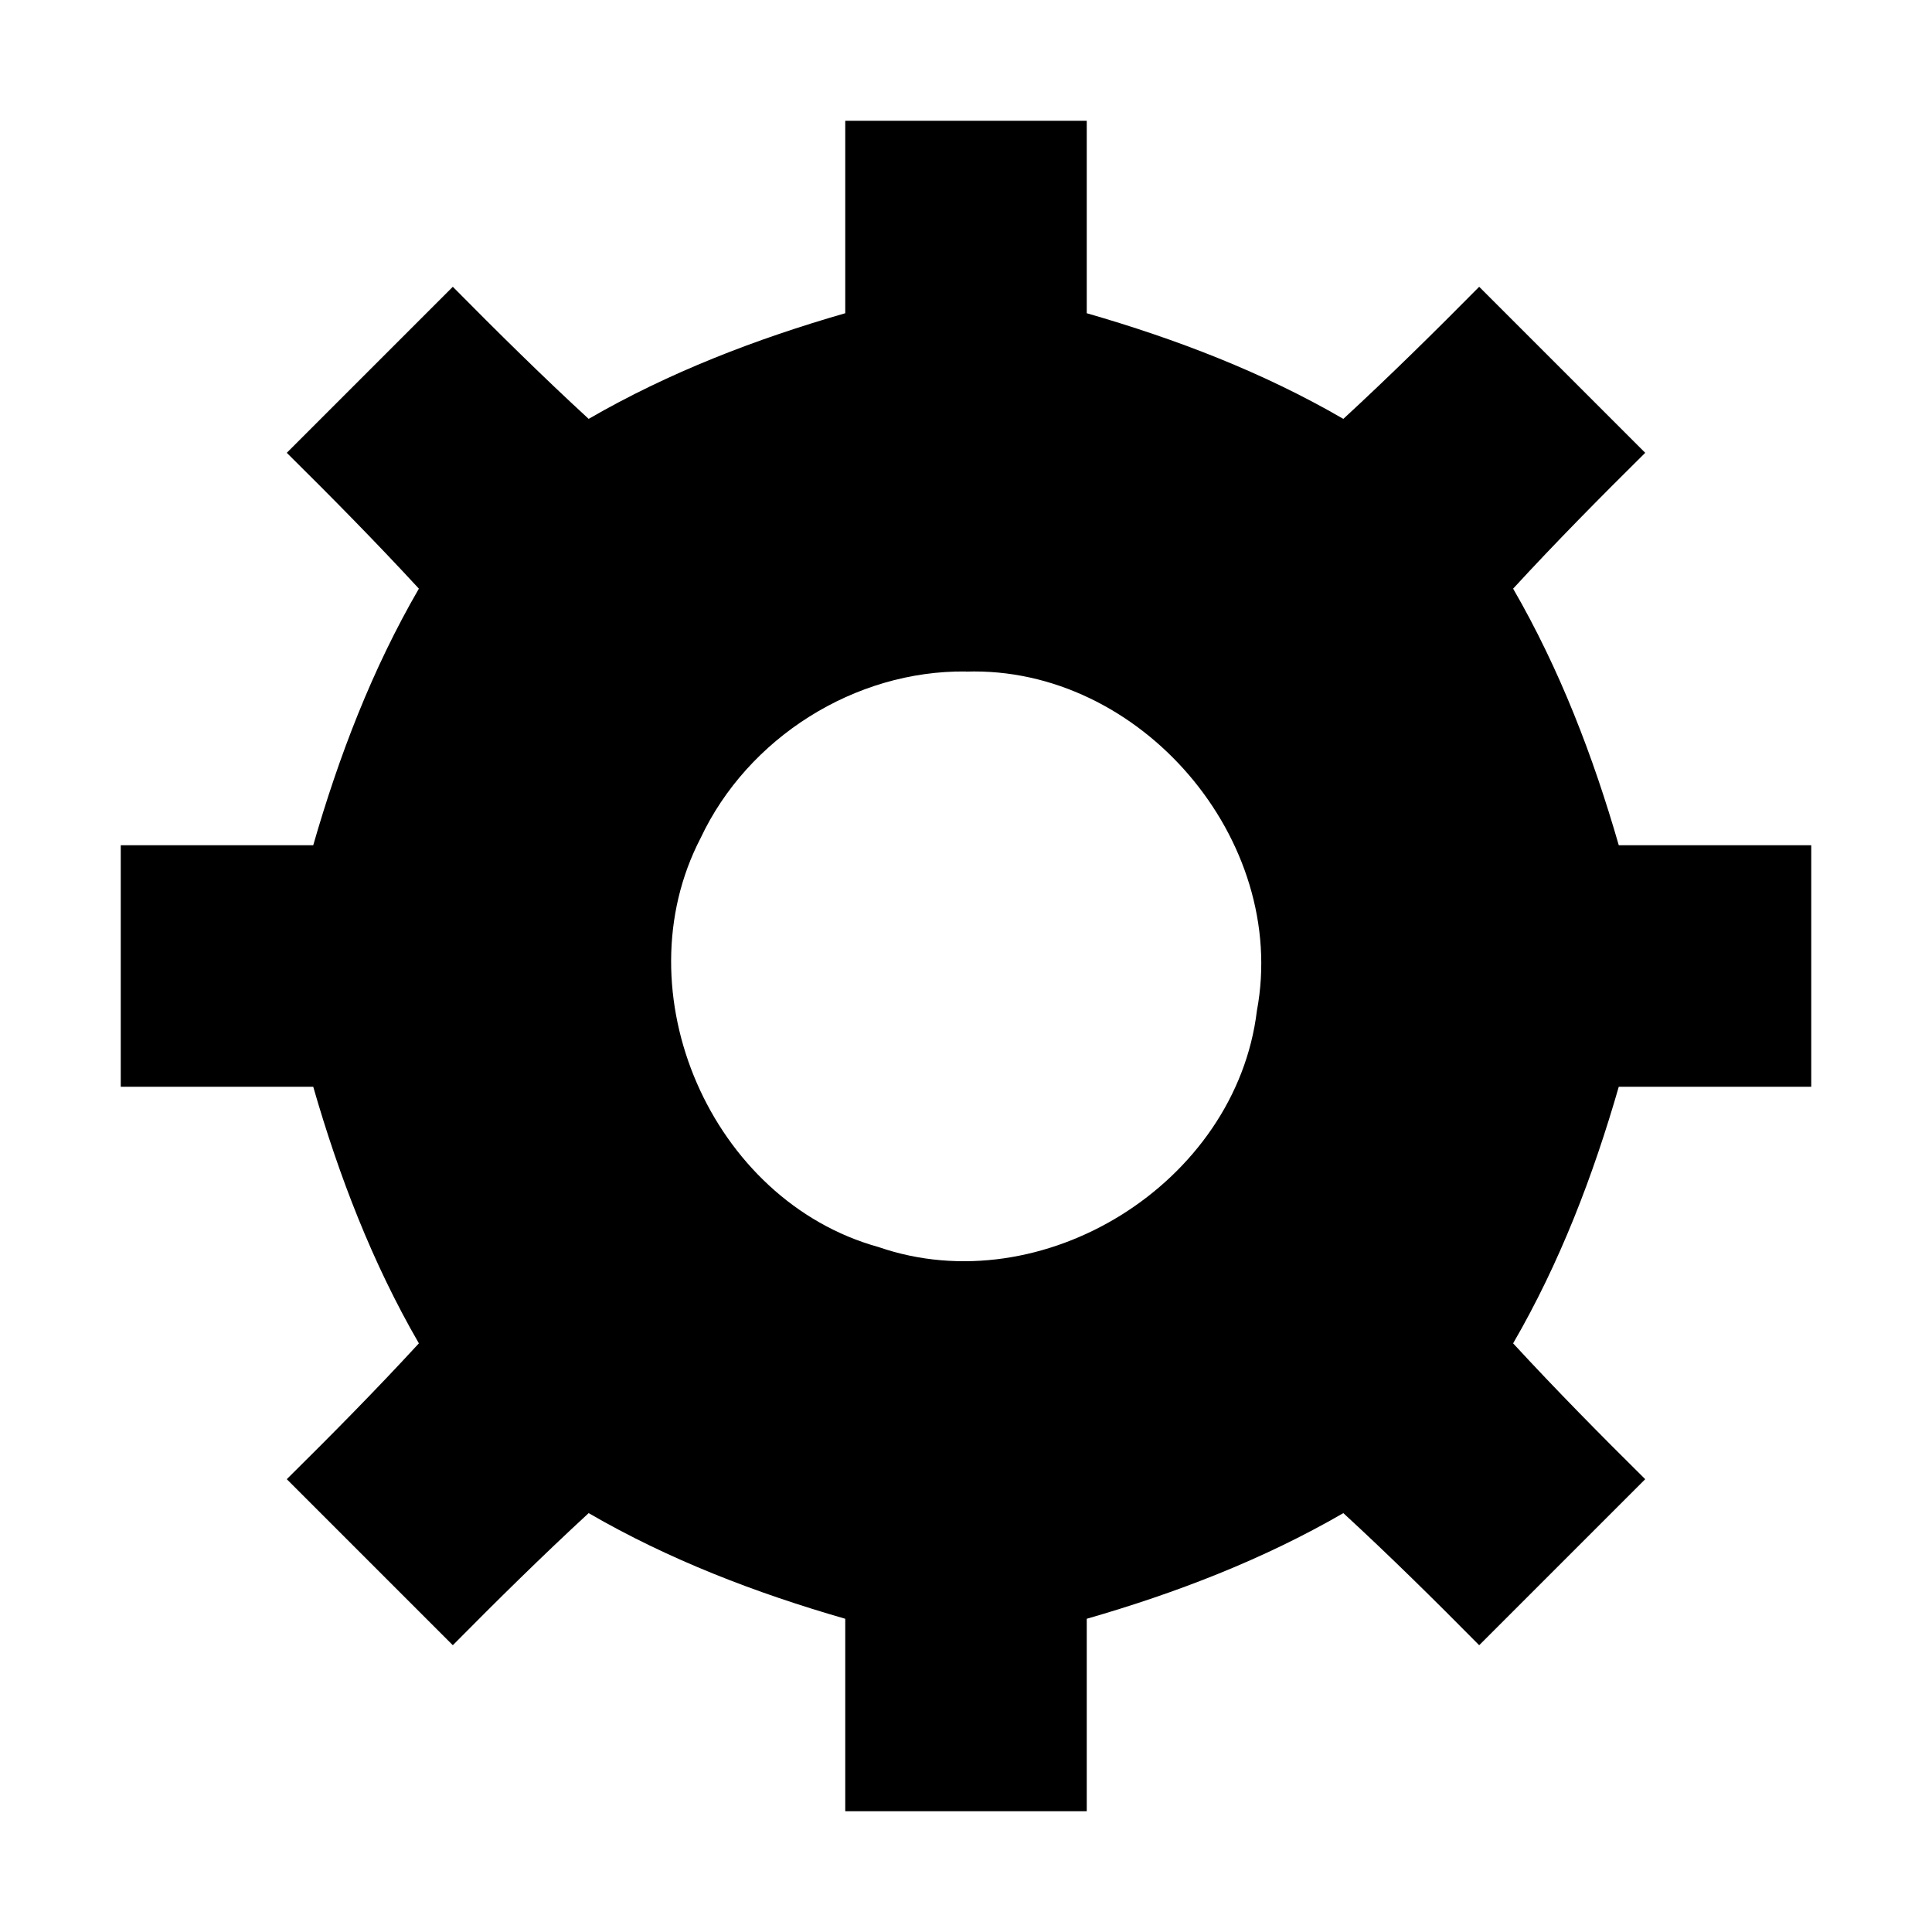 <?xml version="1.0" encoding="UTF-8" standalone="no"?>
<svg
   xmlns:dc="http://purl.org/dc/elements/1.1/"
   xmlns:cc="http://creativecommons.org/ns#"
   xmlns:rdf="http://www.w3.org/1999/02/22-rdf-syntax-ns#"
   xmlns:svg="http://www.w3.org/2000/svg"
   xmlns="http://www.w3.org/2000/svg"
   xmlns:sodipodi="http://sodipodi.sourceforge.net/DTD/sodipodi-0.dtd"
   xmlns:inkscape="http://www.inkscape.org/namespaces/inkscape"
   height="16"
   id="svg7384"
   version="1.1"
   width="16"
   inkscape:version="0.91 r13725"
   sodipodi:docname="open-menu-symbolic.svg"
   inkscape:export-filename="/home/nathaniel/Projects/SS/Git/Libraries/Swidget/src/main/resources/swidget/icons/48/menu-settings.png"
   inkscape:export-xdpi="270"
   inkscape:export-ydpi="270">
  <sodipodi:namedview
     pagecolor="#ffffff"
     bordercolor="#666666"
     borderopacity="1"
     objecttolerance="10"
     gridtolerance="10"
     guidetolerance="10"
     inkscape:pageopacity="0"
     inkscape:pageshadow="2"
     inkscape:window-width="1920"
     inkscape:window-height="1016"
     id="namedview18"
     showgrid="false"
     inkscape:zoom="14.75"
     inkscape:cx="-2.7118644"
     inkscape:cy="8"
     inkscape:window-x="0"
     inkscape:window-y="27"
     inkscape:window-maximized="1"
     inkscape:current-layer="svg7384" />
  <title
     id="title9167">elementary Symbolic Icon Theme</title>
  <defs
     id="defs7386">
    <filter
       color-interpolation-filters="sRGB"
       id="filter7554">
      <feBlend
         id="feBlend7556"
         in2="BackgroundImage"
         mode="darken" />
    </filter>
    <filter
       color-interpolation-filters="sRGB"
       id="filter7554-7">
      <feBlend
         id="feBlend7556-6"
         in2="BackgroundImage"
         mode="darken" />
    </filter>
  </defs>
  <g
     id="layer9"
     label="status"
     style="display:inline"
     transform="translate(-293,-170)" />
  <g
     id="layer10"
     style="display:inline"
     transform="translate(-293,-170)" />
  <g
     id="layer13"
     style="display:inline"
     transform="translate(-293,-170)" />
  <g
     id="layer14"
     transform="translate(-293,-170)" />
  <g
     id="layer15"
     style="display:inline"
     transform="translate(-293,-170)" />
  <g
     id="g71291"
     style="display:inline"
     transform="translate(-293,-170)" />
  <g
     id="layer12"
     style="display:inline;fill:#000000;fill-opacity:1"
     transform="translate(-293,-170)">
    <path
       d="m 300,171 c 0,0.531 0,1.062 0,1.594 -0.739,0.213 -1.458,0.489 -2.125,0.875 -0.385,-0.354 -0.757,-0.722 -1.125,-1.094 -0.458,0.458 -0.917,0.917 -1.375,1.375 0.372,0.368 0.739,0.74 1.094,1.125 -0.387,0.667 -0.662,1.386 -0.875,2.125 -0.531,0 -1.062,0 -1.594,0 0,0.667 0,1.333 0,2 0.531,0 1.062,0 1.594,0 0.213,0.739 0.489,1.458 0.875,2.125 -0.354,0.385 -0.722,0.757 -1.094,1.125 0.458,0.458 0.917,0.917 1.375,1.375 0.368,-0.372 0.74,-0.739 1.125,-1.094 0.667,0.387 1.386,0.662 2.125,0.875 0,0.531 0,1.062 0,1.594 0.667,0 1.333,0 2,0 0,-0.531 0,-1.062 0,-1.594 0.739,-0.213 1.458,-0.489 2.125,-0.875 0.385,0.354 0.757,0.722 1.125,1.094 0.458,-0.458 0.917,-0.917 1.375,-1.375 -0.372,-0.368 -0.739,-0.74 -1.094,-1.125 0.387,-0.667 0.662,-1.386 0.875,-2.125 0.531,0 1.062,0 1.594,0 0,-0.667 0,-1.333 0,-2 -0.531,0 -1.062,0 -1.594,0 -0.213,-0.739 -0.489,-1.458 -0.875,-2.125 0.354,-0.385 0.722,-0.757 1.094,-1.125 -0.458,-0.458 -0.917,-0.917 -1.375,-1.375 -0.368,0.372 -0.74,0.739 -1.125,1.094 -0.667,-0.387 -1.386,-0.662 -2.125,-0.875 0,-0.531 0,-1.062 0,-1.594 -0.667,0 -1.333,0 -2,0 z m 1,4.562 c 1.442,-0.048 2.675,1.391 2.409,2.809 -0.173,1.429 -1.775,2.427 -3.135,1.956 -1.385,-0.384 -2.134,-2.111 -1.472,-3.386 0.391,-0.832 1.278,-1.391 2.197,-1.38 z"
       id="path14681"
       style="font-size:medium;font-style:normal;font-variant:normal;font-weight:normal;font-stretch:normal;text-indent:0;text-align:start;text-decoration:none;line-height:normal;letter-spacing:normal;word-spacing:normal;text-transform:none;direction:ltr;block-progression:tb;writing-mode:lr-tb;text-anchor:start;baseline-shift:baseline;color:#000000;fill:#000000;fill-opacity:1;fill-rule:nonzero;stroke:none;stroke-width:1;marker:none;visibility:visible;display:block;overflow:visible;enable-background:accumulate;font-family:Sans;-inkscape-font-specification:Sans" />
  </g>
</svg>
